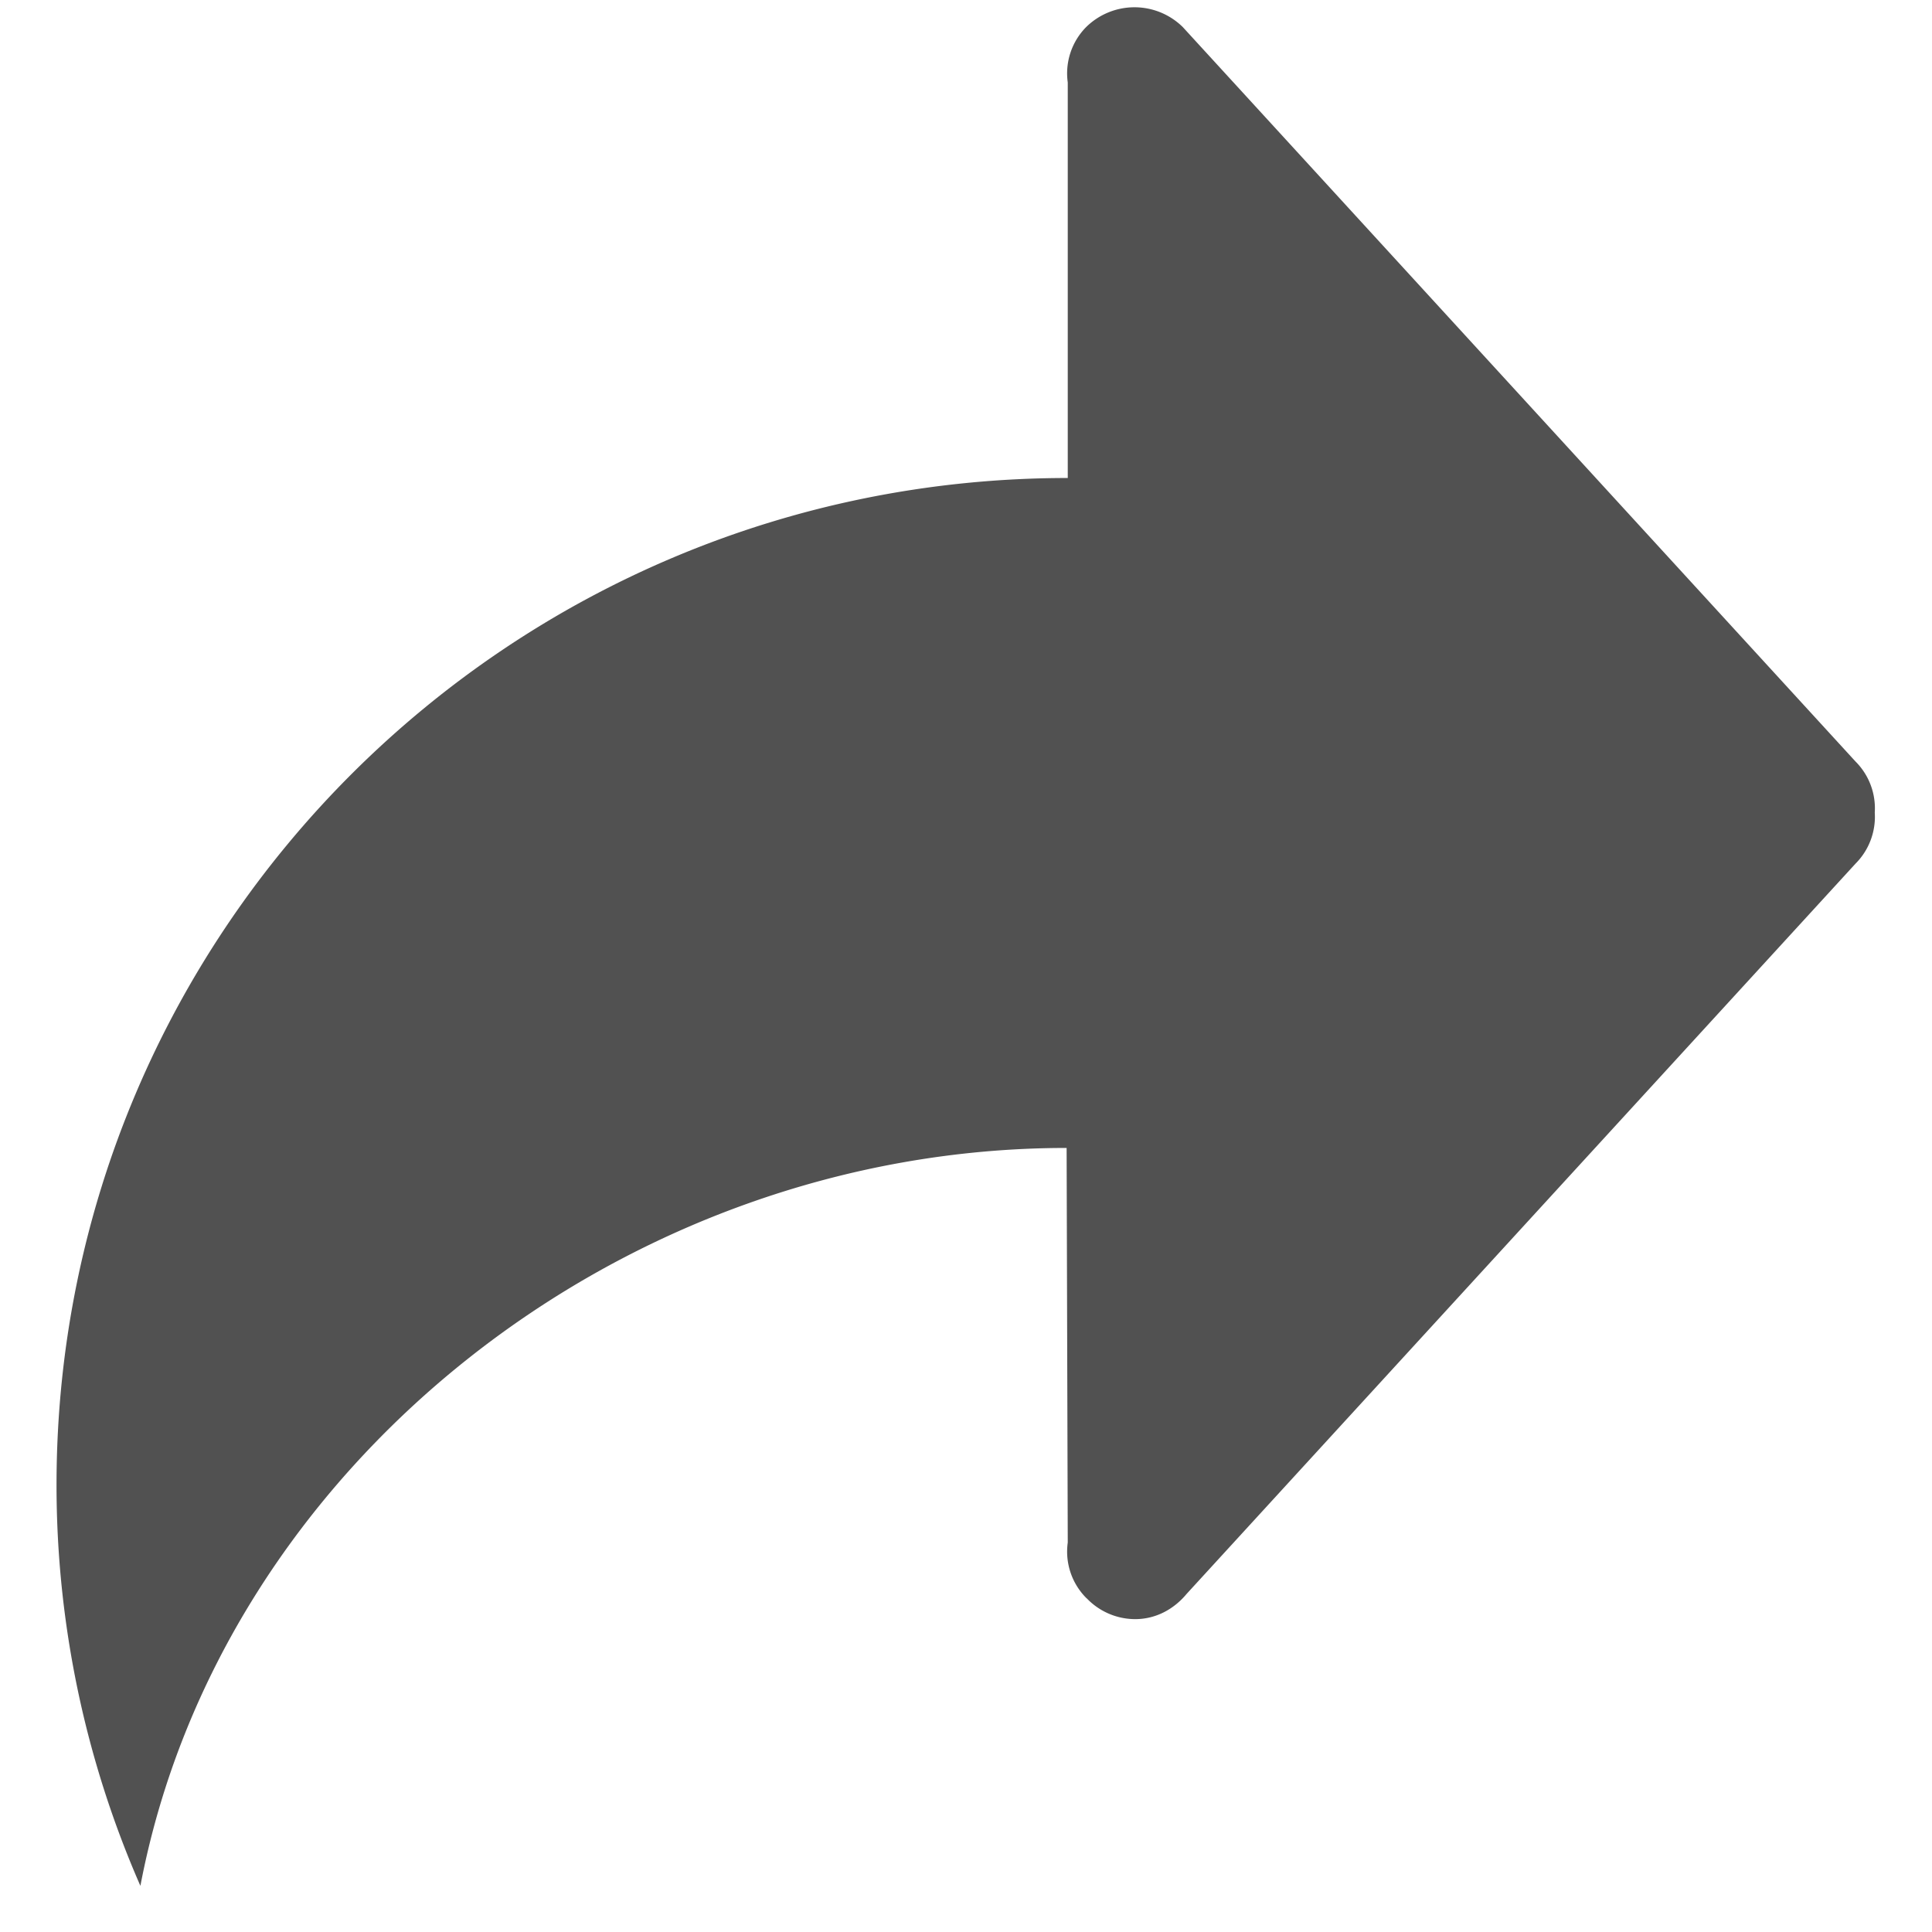 <?xml version="1.0" standalone="no"?><!DOCTYPE svg PUBLIC "-//W3C//DTD SVG 1.1//EN" "http://www.w3.org/Graphics/SVG/1.1/DTD/svg11.dtd"><svg t="1570429869887" class="icon" viewBox="0 0 1024 1024" version="1.1" xmlns="http://www.w3.org/2000/svg" p-id="2977" xmlns:xlink="http://www.w3.org/1999/xlink" width="200" height="200"><defs><style type="text/css"></style></defs><path d="M565.934 817.574a34.816 34.816 0 0 0 9.818 29.394l0.302 0.241a35.539 35.539 0 0 0 25.6 10.963c11.143 0 20.66-5.42 27.226-13.312l354.545-387.072a35.117 35.117 0 0 0 10.24-27.106 35.057 35.057 0 0 0-10.24-27.106L626.892 14.336a36.503 36.503 0 0 0-51.2 0 34.936 34.936 0 0 0-9.758 29.395V253.35c-295.996 0-535.974 238.893-535.974 533.684a529.468 529.468 0 0 0 44.454 212.51C116.7 777.276 329.812 608.437 565.332 608.437l0.602 209.137z" p-id="2978" fill="#515151"></path></svg>